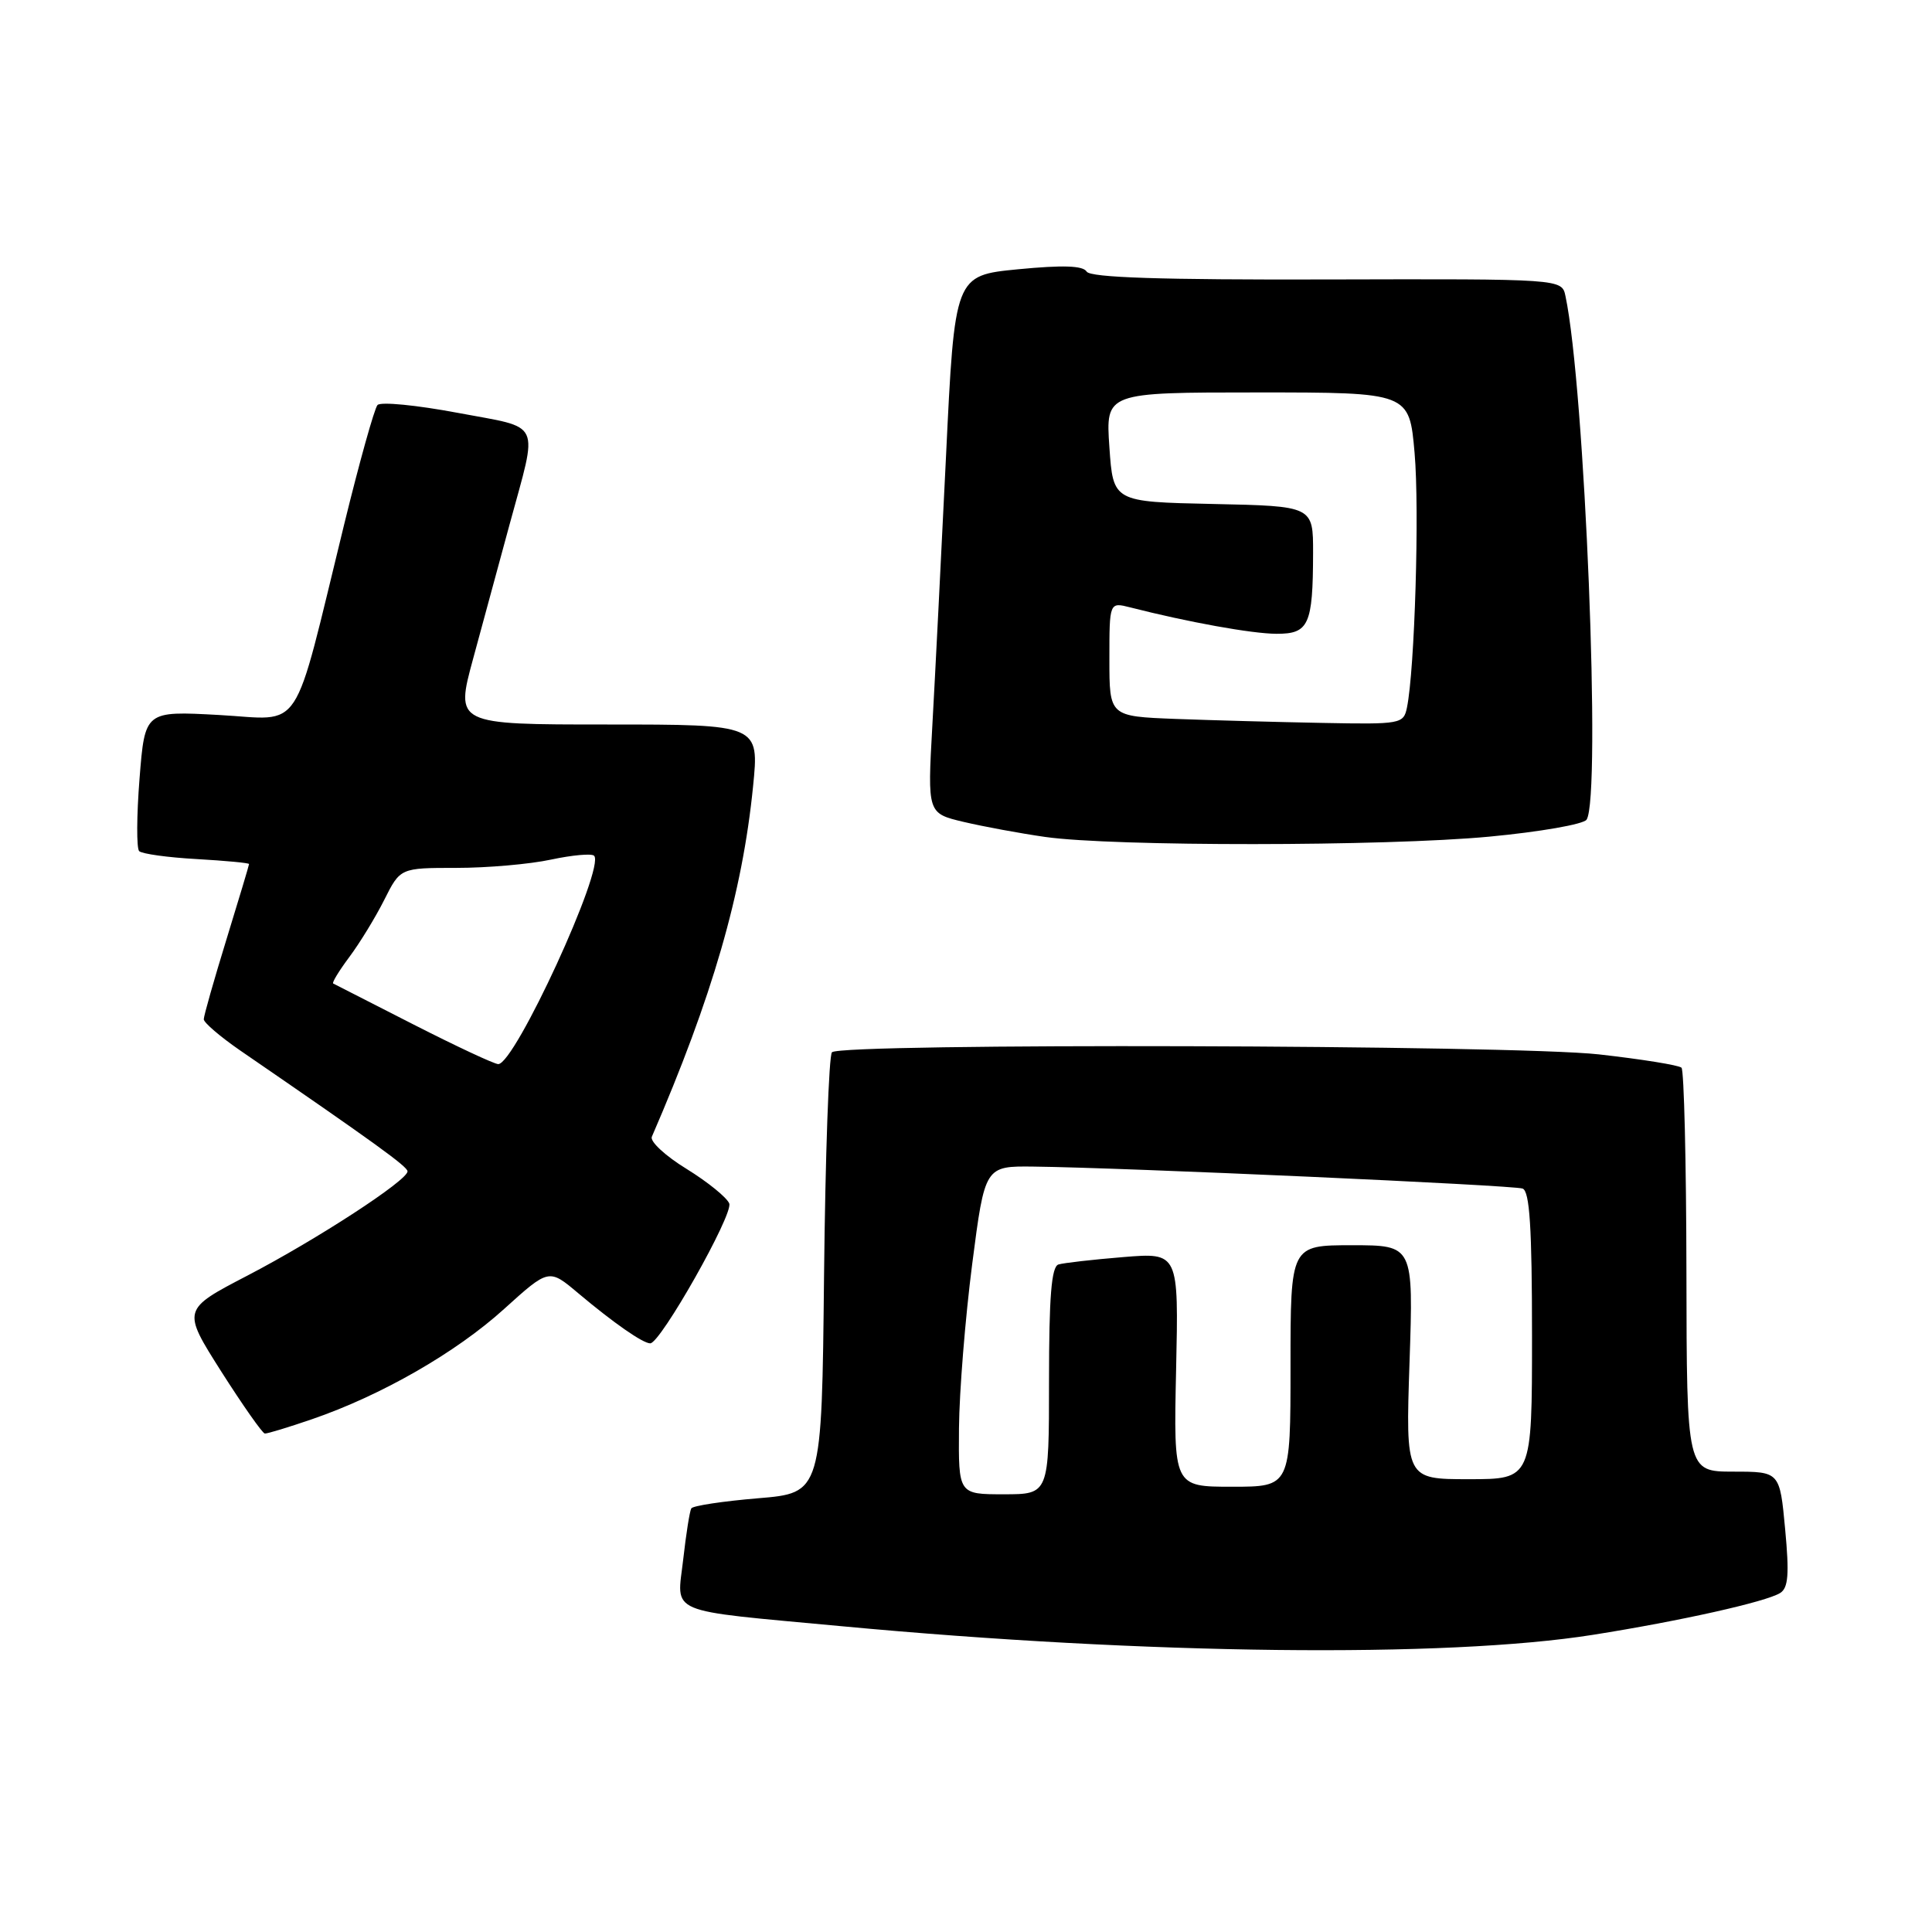 <?xml version="1.0" encoding="UTF-8" standalone="no"?>
<!DOCTYPE svg PUBLIC "-//W3C//DTD SVG 1.1//EN" "http://www.w3.org/Graphics/SVG/1.1/DTD/svg11.dtd" >
<svg xmlns="http://www.w3.org/2000/svg" xmlns:xlink="http://www.w3.org/1999/xlink" version="1.1" viewBox="0 0 256 256">
 <g >
 <path fill="currentColor"
d=" M 211.09 216.62 C 222.70 214.78 234.00 212.25 235.88 211.08 C 236.96 210.41 237.10 208.59 236.54 202.61 C 235.83 195.00 235.83 195.00 229.66 195.00 C 223.50 194.99 223.50 194.99 223.46 168.54 C 223.44 153.99 223.14 141.81 222.81 141.48 C 222.47 141.14 217.54 140.35 211.85 139.71 C 200.42 138.44 111.48 138.19 110.24 139.43 C 109.83 139.83 109.36 153.14 109.19 169.00 C 108.89 197.83 108.89 197.83 100.43 198.53 C 95.78 198.92 91.80 199.52 91.60 199.87 C 91.39 200.22 90.91 203.25 90.53 206.62 C 89.69 214.01 87.96 213.28 111.50 215.48 C 151.89 219.26 191.62 219.71 211.09 216.62 Z  M 41.35 188.05 C 50.52 184.90 60.42 179.22 66.78 173.46 C 72.73 168.08 72.73 168.08 76.61 171.35 C 81.27 175.27 85.18 178.00 86.16 178.00 C 87.52 178.00 97.18 160.91 96.63 159.47 C 96.32 158.68 93.78 156.62 90.98 154.89 C 88.17 153.17 86.10 151.25 86.37 150.63 C 94.38 132.14 98.36 118.39 99.78 104.25 C 100.61 96.00 100.61 96.00 80.46 96.00 C 60.32 96.00 60.32 96.00 62.70 87.25 C 64.00 82.44 66.17 74.45 67.52 69.50 C 71.33 55.46 71.97 56.84 60.63 54.70 C 55.20 53.68 50.43 53.21 50.02 53.67 C 49.61 54.13 47.62 61.25 45.60 69.50 C 38.64 97.92 40.32 95.36 29.03 94.74 C 19.20 94.20 19.20 94.20 18.49 103.16 C 18.10 108.08 18.08 112.41 18.44 112.78 C 18.81 113.14 22.23 113.62 26.05 113.83 C 29.87 114.05 33.00 114.34 33.00 114.49 C 33.00 114.64 31.65 119.14 30.00 124.50 C 28.35 129.86 27.00 134.61 27.00 135.06 C 27.00 135.50 29.17 137.36 31.82 139.19 C 49.66 151.44 54.00 154.58 54.00 155.21 C 54.00 156.41 41.99 164.23 32.81 169.01 C 24.12 173.53 24.12 173.53 29.31 181.72 C 32.17 186.21 34.77 189.92 35.09 189.95 C 35.42 189.98 38.23 189.12 41.35 188.05 Z  M 197.34 110.86 C 204.03 110.23 209.83 109.22 210.23 108.61 C 212.19 105.66 210.00 51.23 207.43 39.22 C 206.95 36.95 206.95 36.95 175.82 37.03 C 153.80 37.09 144.48 36.78 143.99 35.99 C 143.50 35.19 140.83 35.11 134.90 35.68 C 126.50 36.50 126.50 36.50 125.35 60.50 C 124.71 73.70 123.90 89.74 123.54 96.14 C 122.89 107.77 122.89 107.77 127.70 108.91 C 130.34 109.53 135.20 110.43 138.50 110.90 C 147.49 112.18 183.51 112.16 197.34 110.86 Z  M 127.07 189.25 C 127.11 184.44 127.90 174.65 128.82 167.50 C 130.50 154.50 130.50 154.50 137.00 154.58 C 148.94 154.72 200.48 157.04 201.75 157.49 C 202.69 157.83 203.00 162.65 203.00 176.97 C 203.00 196.00 203.00 196.00 194.62 196.00 C 186.25 196.00 186.25 196.00 186.77 180.50 C 187.29 165.00 187.29 165.00 179.14 165.00 C 171.00 165.00 171.00 165.00 171.00 181.00 C 171.00 197.00 171.00 197.00 163.25 197.00 C 155.50 197.00 155.50 197.00 155.84 181.49 C 156.18 165.97 156.18 165.97 148.84 166.57 C 144.80 166.90 140.94 167.34 140.25 167.55 C 139.32 167.84 139.00 171.82 139.00 182.97 C 139.00 198.00 139.00 198.00 133.00 198.00 C 127.00 198.00 127.00 198.00 127.07 189.25 Z  M 54.79 135.75 C 49.13 132.87 44.34 130.42 44.15 130.32 C 43.96 130.22 44.92 128.64 46.28 126.82 C 47.65 124.99 49.73 121.59 50.91 119.25 C 53.04 115.00 53.04 115.00 60.47 115.00 C 64.56 115.00 70.20 114.51 73.02 113.90 C 75.83 113.30 78.40 113.07 78.72 113.39 C 80.23 114.90 68.23 141.00 66.02 141.00 C 65.51 141.00 60.46 138.64 54.79 135.75 Z  M 155.75 95.26 C 147.00 94.92 147.00 94.92 147.00 87.35 C 147.00 79.78 147.00 79.78 149.75 80.48 C 157.39 82.43 165.89 83.97 169.13 83.98 C 173.42 84.00 173.97 82.81 173.99 73.28 C 174.00 67.06 174.00 67.06 160.75 66.78 C 147.50 66.50 147.50 66.50 147.00 59.25 C 146.50 52.00 146.50 52.00 166.62 52.00 C 186.74 52.00 186.74 52.00 187.44 60.02 C 188.10 67.54 187.46 88.73 186.43 93.75 C 185.98 95.93 185.63 95.99 175.23 95.79 C 169.33 95.68 160.56 95.44 155.75 95.26 Z "/>
</g>
</svg>